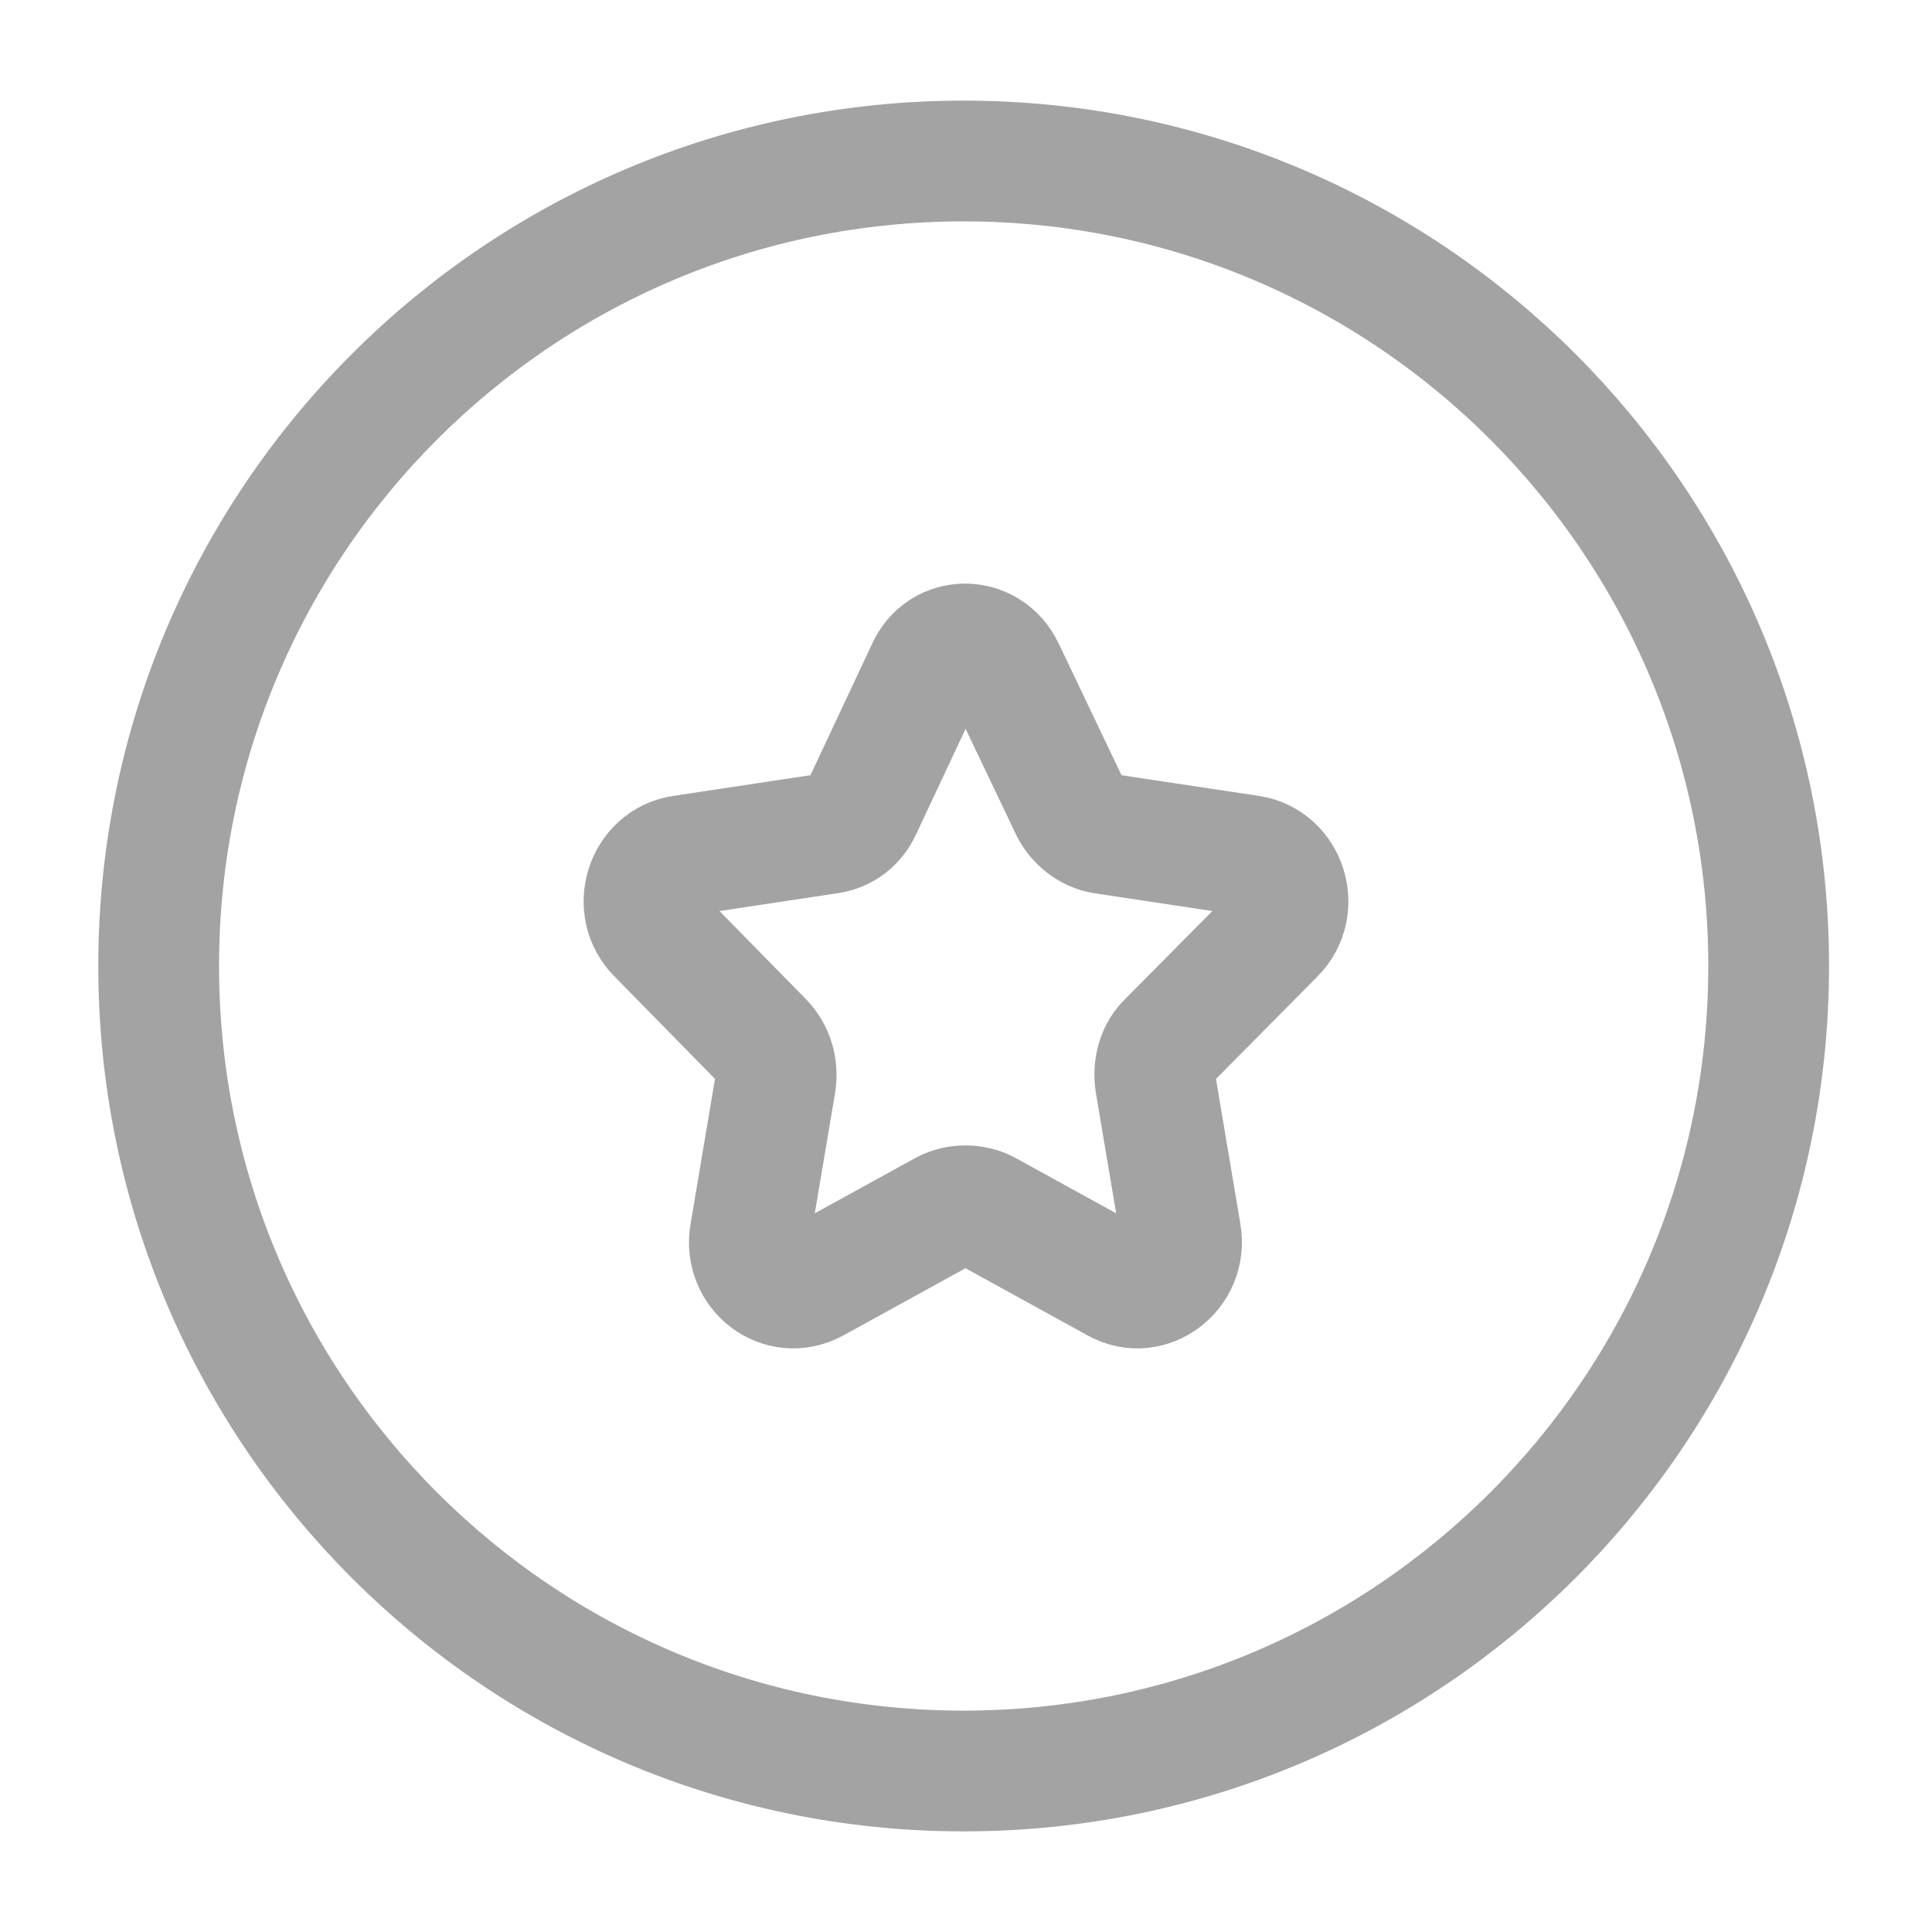 <svg width="24" height="24" viewBox="0 0 24 24" fill="none"
    xmlns="http://www.w3.org/2000/svg">
    <path d="M11.971 22C17.494 22 21.971 17.523 21.971 12C21.971 6.477 17.494 2 11.971 2C6.448 2 1.971 6.477 1.971 12C1.971 17.523 6.448 22 11.971 22Z" stroke="#A3A3A3" stroke-width="1.5" stroke-linecap="round" stroke-linejoin="round"/>
    <path d="M12.476 8.32L13.295 10.037C13.374 10.202 13.533 10.326 13.704 10.354L15.528 10.629C15.977 10.697 16.162 11.274 15.832 11.604L14.511 12.937C14.378 13.061 14.325 13.254 14.352 13.446L14.669 15.329C14.748 15.796 14.273 16.153 13.876 15.934L12.251 15.04C12.092 14.958 11.894 14.958 11.736 15.04L10.111 15.934C9.701 16.153 9.238 15.796 9.318 15.329L9.635 13.446C9.661 13.254 9.608 13.075 9.476 12.937L8.168 11.604C7.838 11.274 8.023 10.697 8.472 10.629L10.296 10.354C10.48 10.326 10.626 10.216 10.705 10.037L11.511 8.32C11.696 7.893 12.277 7.893 12.476 8.32Z" stroke="#A3A3A3" stroke-width="1.5" stroke-linecap="round" stroke-linejoin="round"/>
</svg>
